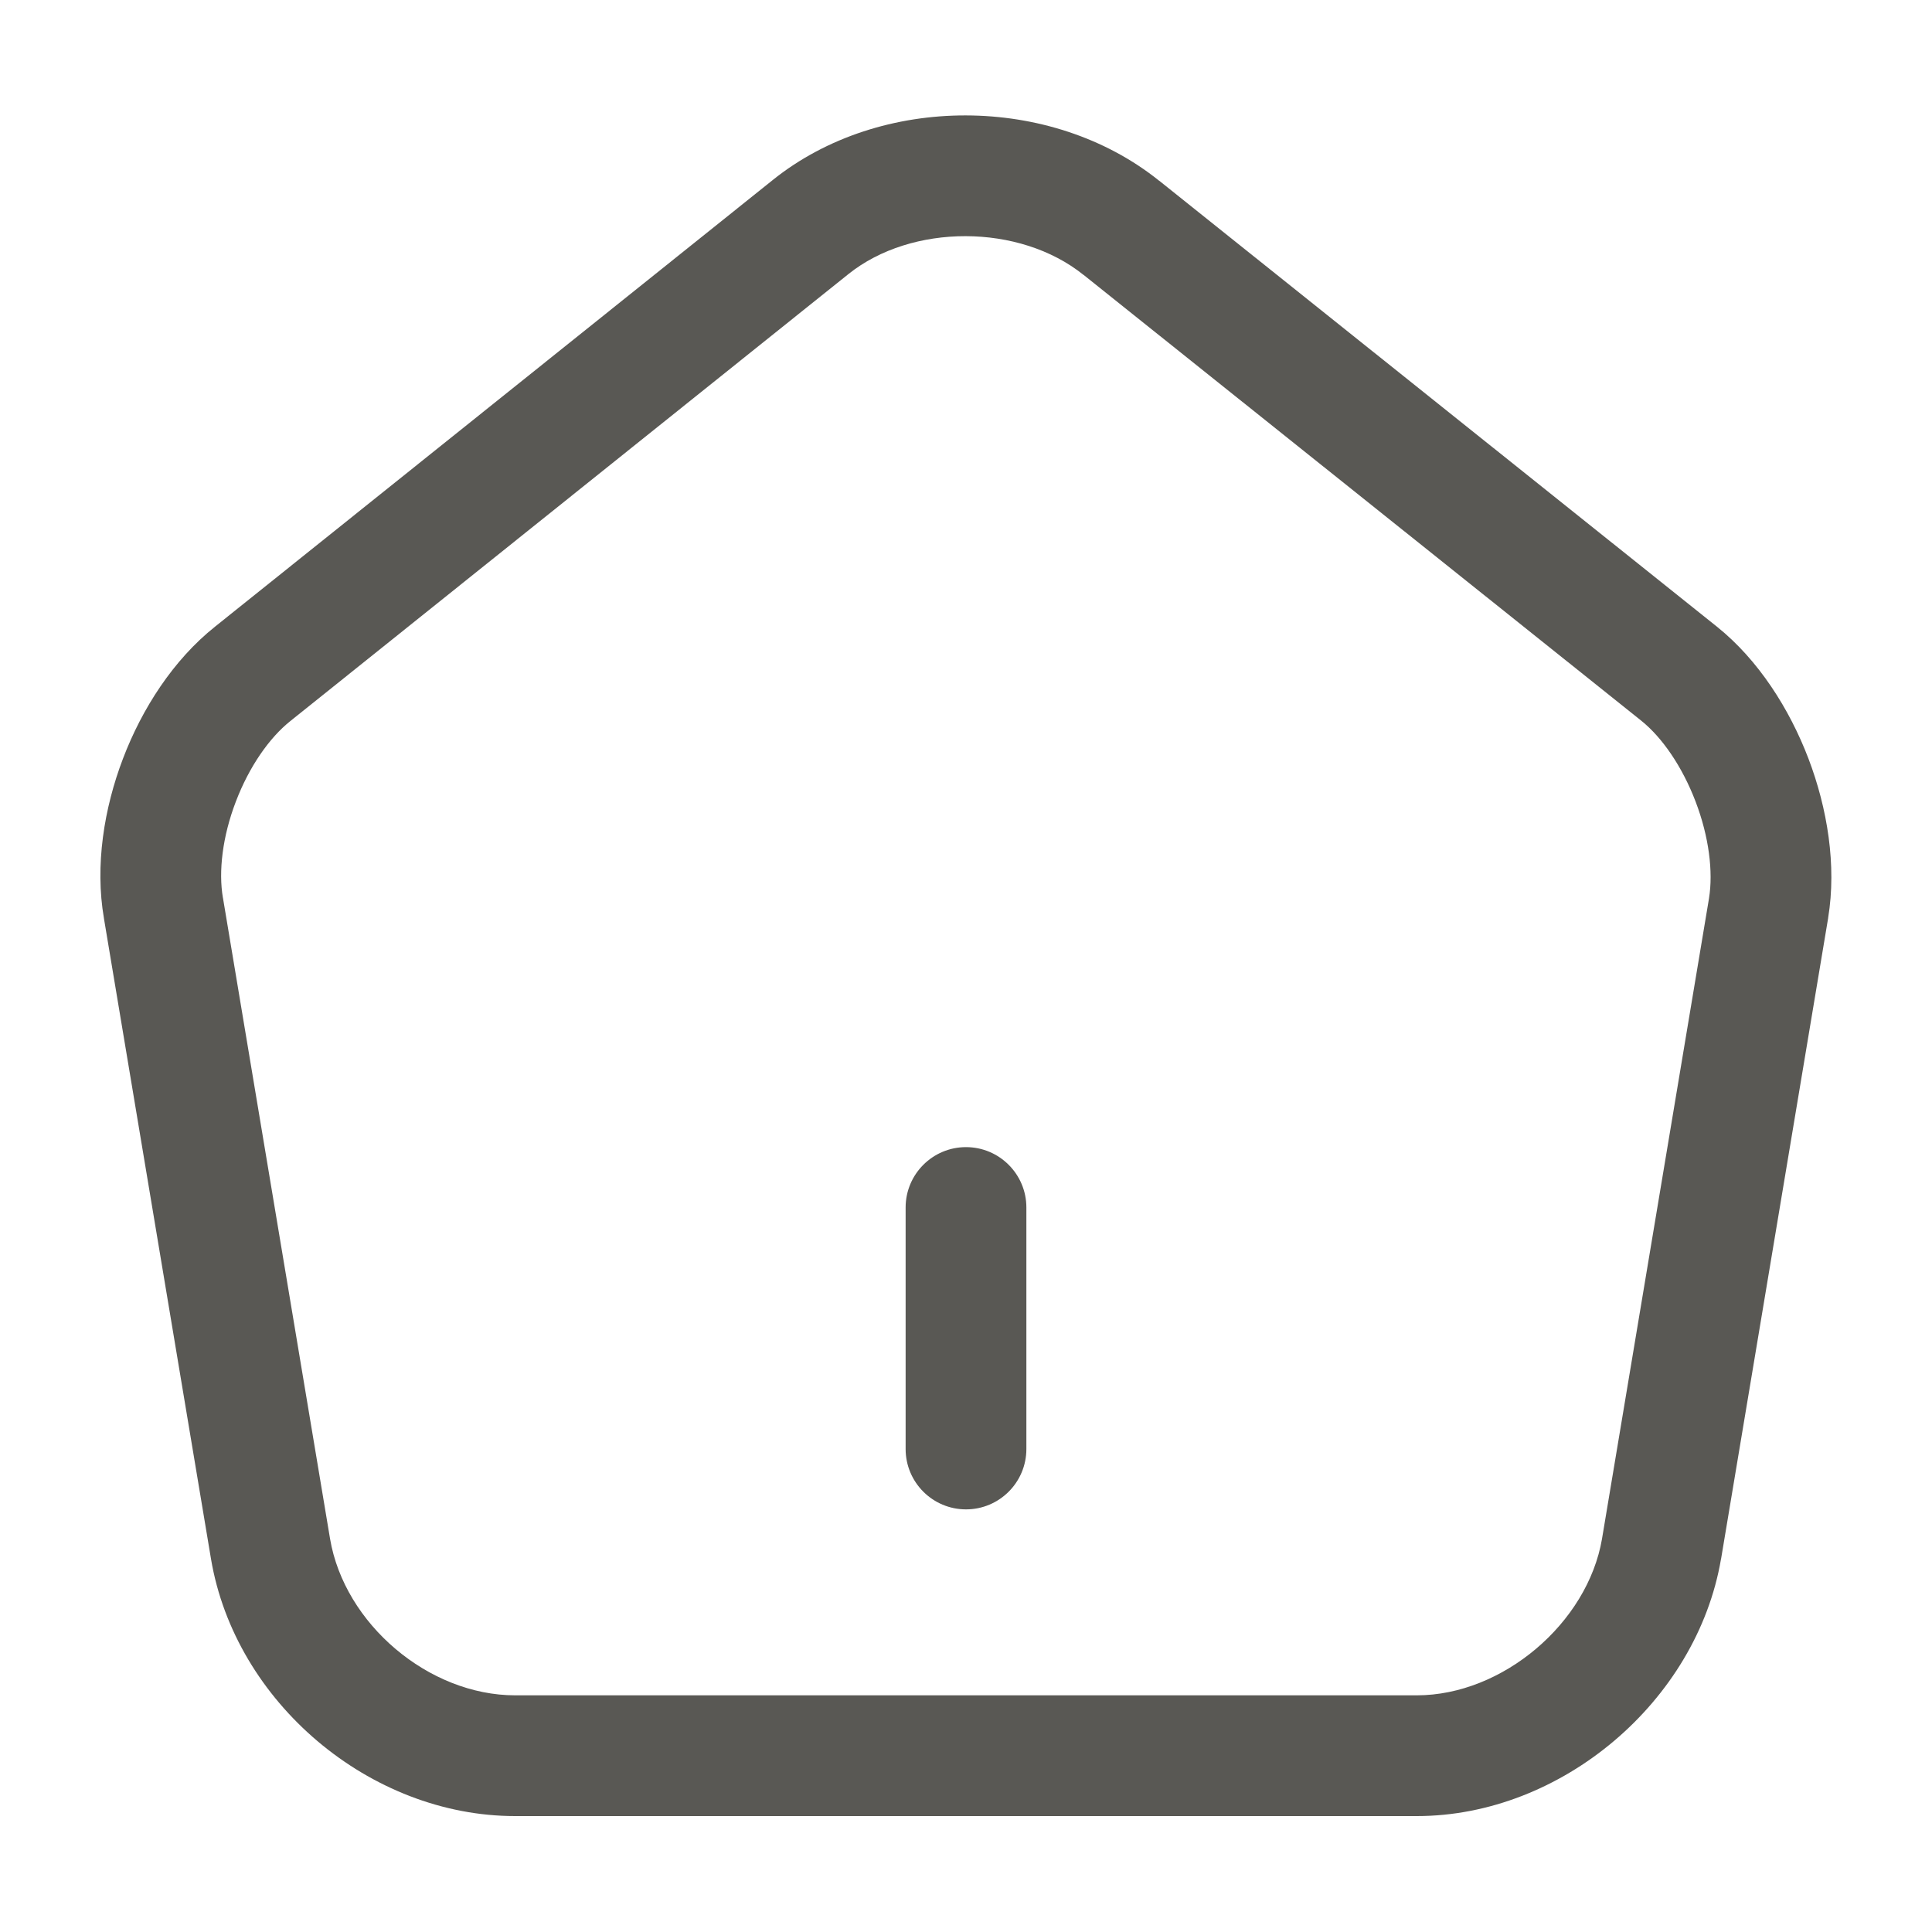 <svg width="24" height="24" viewBox="0 0 24 24" fill="none" xmlns="http://www.w3.org/2000/svg">
<path fill-rule="evenodd" clip-rule="evenodd" d="M14.399 2.245C14.399 2.245 14.4 2.245 14.4 2.245L21.33 7.786C21.844 8.199 22.229 8.805 22.465 9.423C22.7 10.04 22.817 10.749 22.71 11.401L22.71 11.404L21.38 19.364L21.379 19.366C21.078 21.135 19.397 22.56 17.6 22.56H6.4C4.594 22.56 2.921 21.146 2.621 19.365L1.291 11.408C1.291 11.407 1.291 11.406 1.291 11.406C1.178 10.752 1.292 10.041 1.528 9.423C1.764 8.803 2.153 8.197 2.672 7.784C2.673 7.784 2.673 7.783 2.673 7.783L9.601 2.235C10.936 1.164 13.056 1.166 14.399 2.245ZM13.46 3.415C12.663 2.774 11.324 2.776 10.539 3.405L3.607 8.957C3.347 9.164 3.096 9.522 2.93 9.957C2.763 10.393 2.713 10.826 2.769 11.152L2.77 11.156L4.1 19.115C4.1 19.115 4.1 19.115 4.1 19.115C4.279 20.174 5.326 21.06 6.4 21.06H17.6C18.663 21.06 19.721 20.166 19.901 19.115C19.901 19.115 19.901 19.114 19.901 19.114L21.23 11.159C21.23 11.159 21.23 11.158 21.23 11.158C21.283 10.83 21.23 10.394 21.063 9.957C20.896 9.52 20.647 9.161 20.391 8.955C20.39 8.955 20.39 8.954 20.39 8.954L13.462 3.416L13.46 3.415ZM12 14.25C12.414 14.25 12.75 14.586 12.75 15V18C12.75 18.414 12.414 18.75 12 18.75C11.586 18.75 11.25 18.414 11.25 18V15C11.25 14.586 11.586 14.25 12 14.25Z" fill="#595854"/>
</svg>
